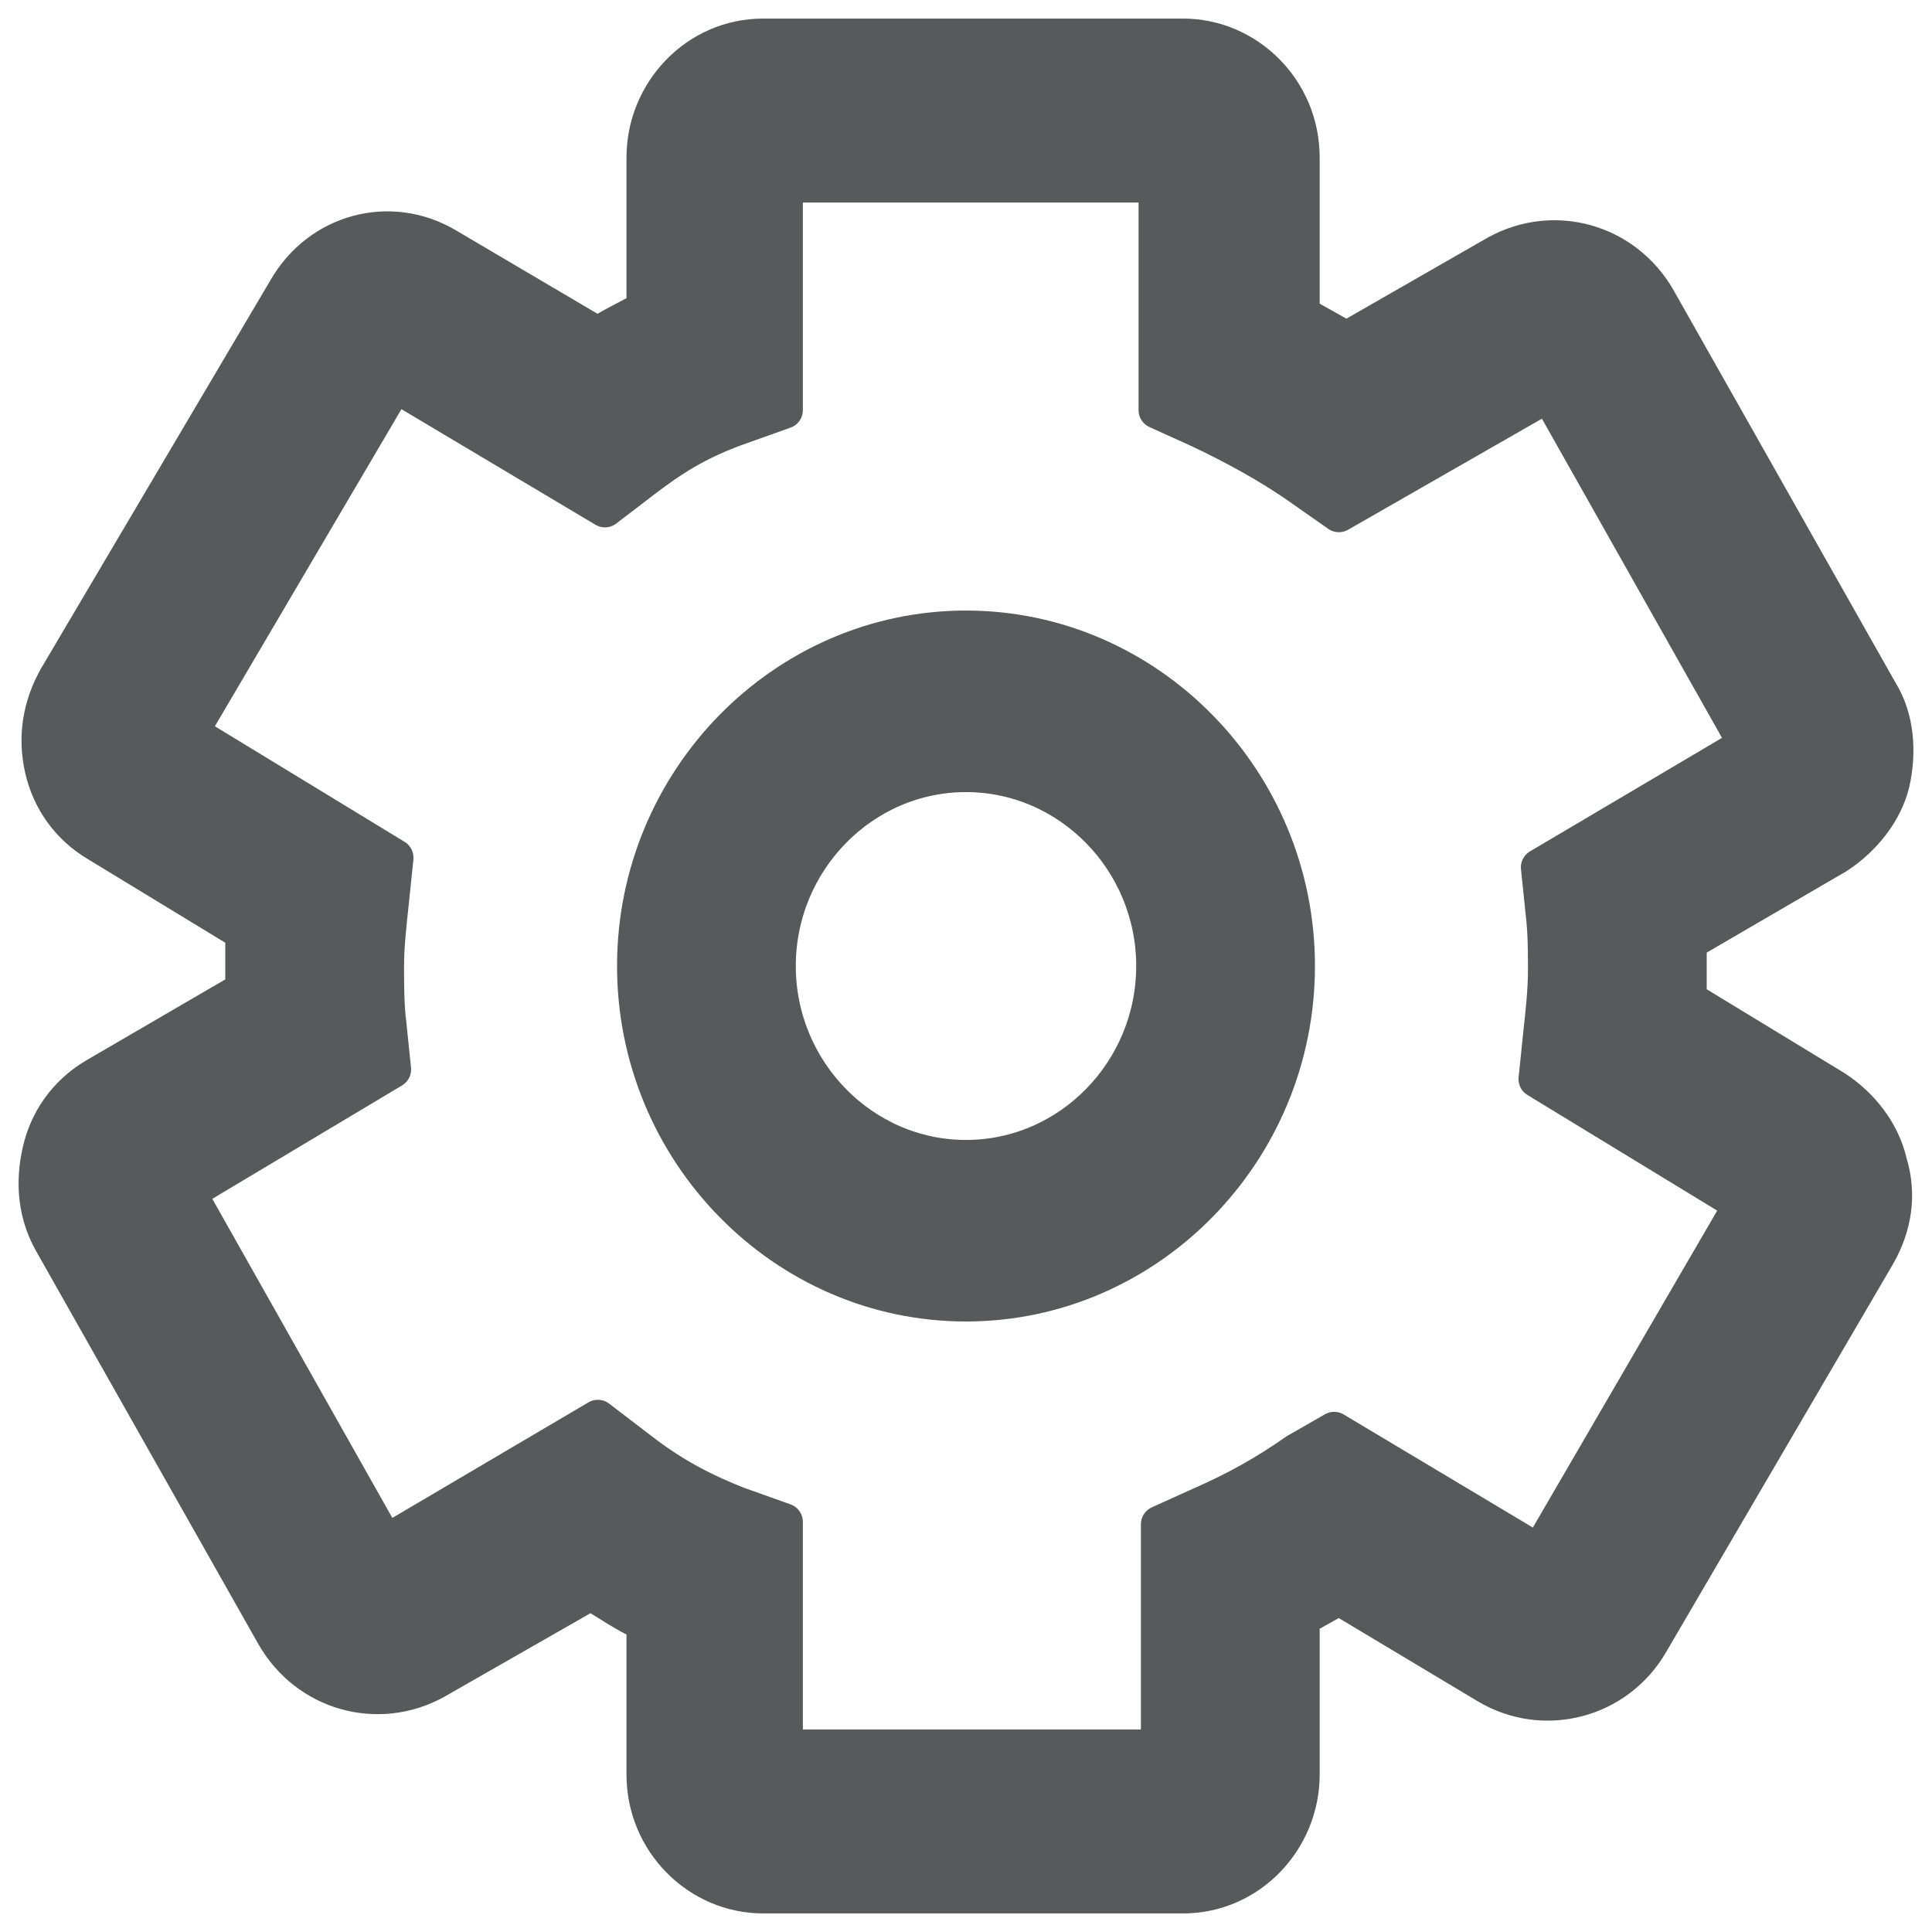 <svg width="52" height="52" viewBox="0 0 52 52" fill="none" xmlns="http://www.w3.org/2000/svg">
<path d="M26 35.068C30.891 35.068 34.892 30.987 34.892 26C34.892 21.013 30.891 16.933 26 16.933C21.109 16.933 17.108 21.013 17.108 26C17.108 30.987 21.109 35.068 26 35.068ZM26 20.819C28.795 20.819 31.081 23.151 31.081 26C31.081 28.85 28.795 31.182 26 31.182C23.205 31.182 20.919 28.85 20.919 26C20.919 23.151 23.205 20.819 26 20.819Z" fill="#58595B" stroke="#58595B" stroke-miterlimit="10" stroke-linecap="round" stroke-linejoin="round"/>
<path d="M1.101 30.987C0.911 31.829 0.974 32.671 1.419 33.448L7.389 44.005C8.279 45.56 10.184 46.078 11.709 45.236L15.901 42.839C16.345 43.098 16.79 43.422 17.362 43.681V47.762C17.362 49.575 18.823 51 20.538 51H31.844C33.622 51 35.019 49.51 35.019 47.762V43.552C35.337 43.358 35.718 43.163 36.036 42.969L40.037 45.365C41.562 46.272 43.531 45.754 44.42 44.2L50.518 33.772C50.962 32.995 51.089 32.153 50.835 31.311C50.645 30.469 50.073 29.756 49.374 29.303L45.436 26.907C45.436 26.583 45.436 26.324 45.436 26C45.436 25.806 45.436 25.547 45.436 25.352L49.438 23.021C50.136 22.567 50.708 21.855 50.899 21.078C51.089 20.236 51.026 19.329 50.581 18.617L44.611 8.06C43.721 6.505 41.816 5.987 40.291 6.829L36.226 9.161C35.845 8.902 35.401 8.707 35.019 8.448V4.238C35.019 2.425 33.559 1 31.844 1H20.538C18.759 1 17.362 2.49 17.362 4.238V8.319C16.917 8.578 16.472 8.772 16.091 9.031L12.026 6.635C10.502 5.728 8.596 6.246 7.707 7.801L1.546 18.228C1.101 19.005 0.974 19.847 1.165 20.689C1.355 21.531 1.863 22.244 2.626 22.697L6.564 25.093C6.564 25.417 6.564 25.676 6.564 26C6.564 26.194 6.564 26.453 6.564 26.648L2.562 28.979C1.8 29.433 1.292 30.145 1.101 30.987ZM10.565 28.785L10.438 27.554C10.375 27.036 10.375 26.518 10.375 26C10.375 25.482 10.438 24.899 10.502 24.316L10.629 23.085L5.103 19.718L10.629 10.326L16.282 13.694L17.298 12.917C18.06 12.334 18.759 11.881 19.839 11.492L21.109 11.039V4.951H31.145V11.039L32.288 11.557C33.241 12.01 34.194 12.528 35.019 13.111L36.036 13.824L41.689 10.585L47.024 20.041L41.435 23.345L41.562 24.575C41.625 25.093 41.625 25.611 41.625 26.13C41.625 26.648 41.562 27.231 41.498 27.814L41.371 29.044L46.897 32.412L41.435 41.803L35.909 38.5L34.892 39.083C34.067 39.666 33.241 40.119 32.352 40.508L31.208 41.026V47.049H21.109V40.961L19.839 40.508C18.695 40.054 17.933 39.601 17.108 38.953L16.091 38.176L10.375 41.544L5.039 32.088L10.565 28.785Z" fill="#58595B" stroke="#58595B" stroke-miterlimit="10" stroke-linecap="round" stroke-linejoin="round"/>
</svg>
